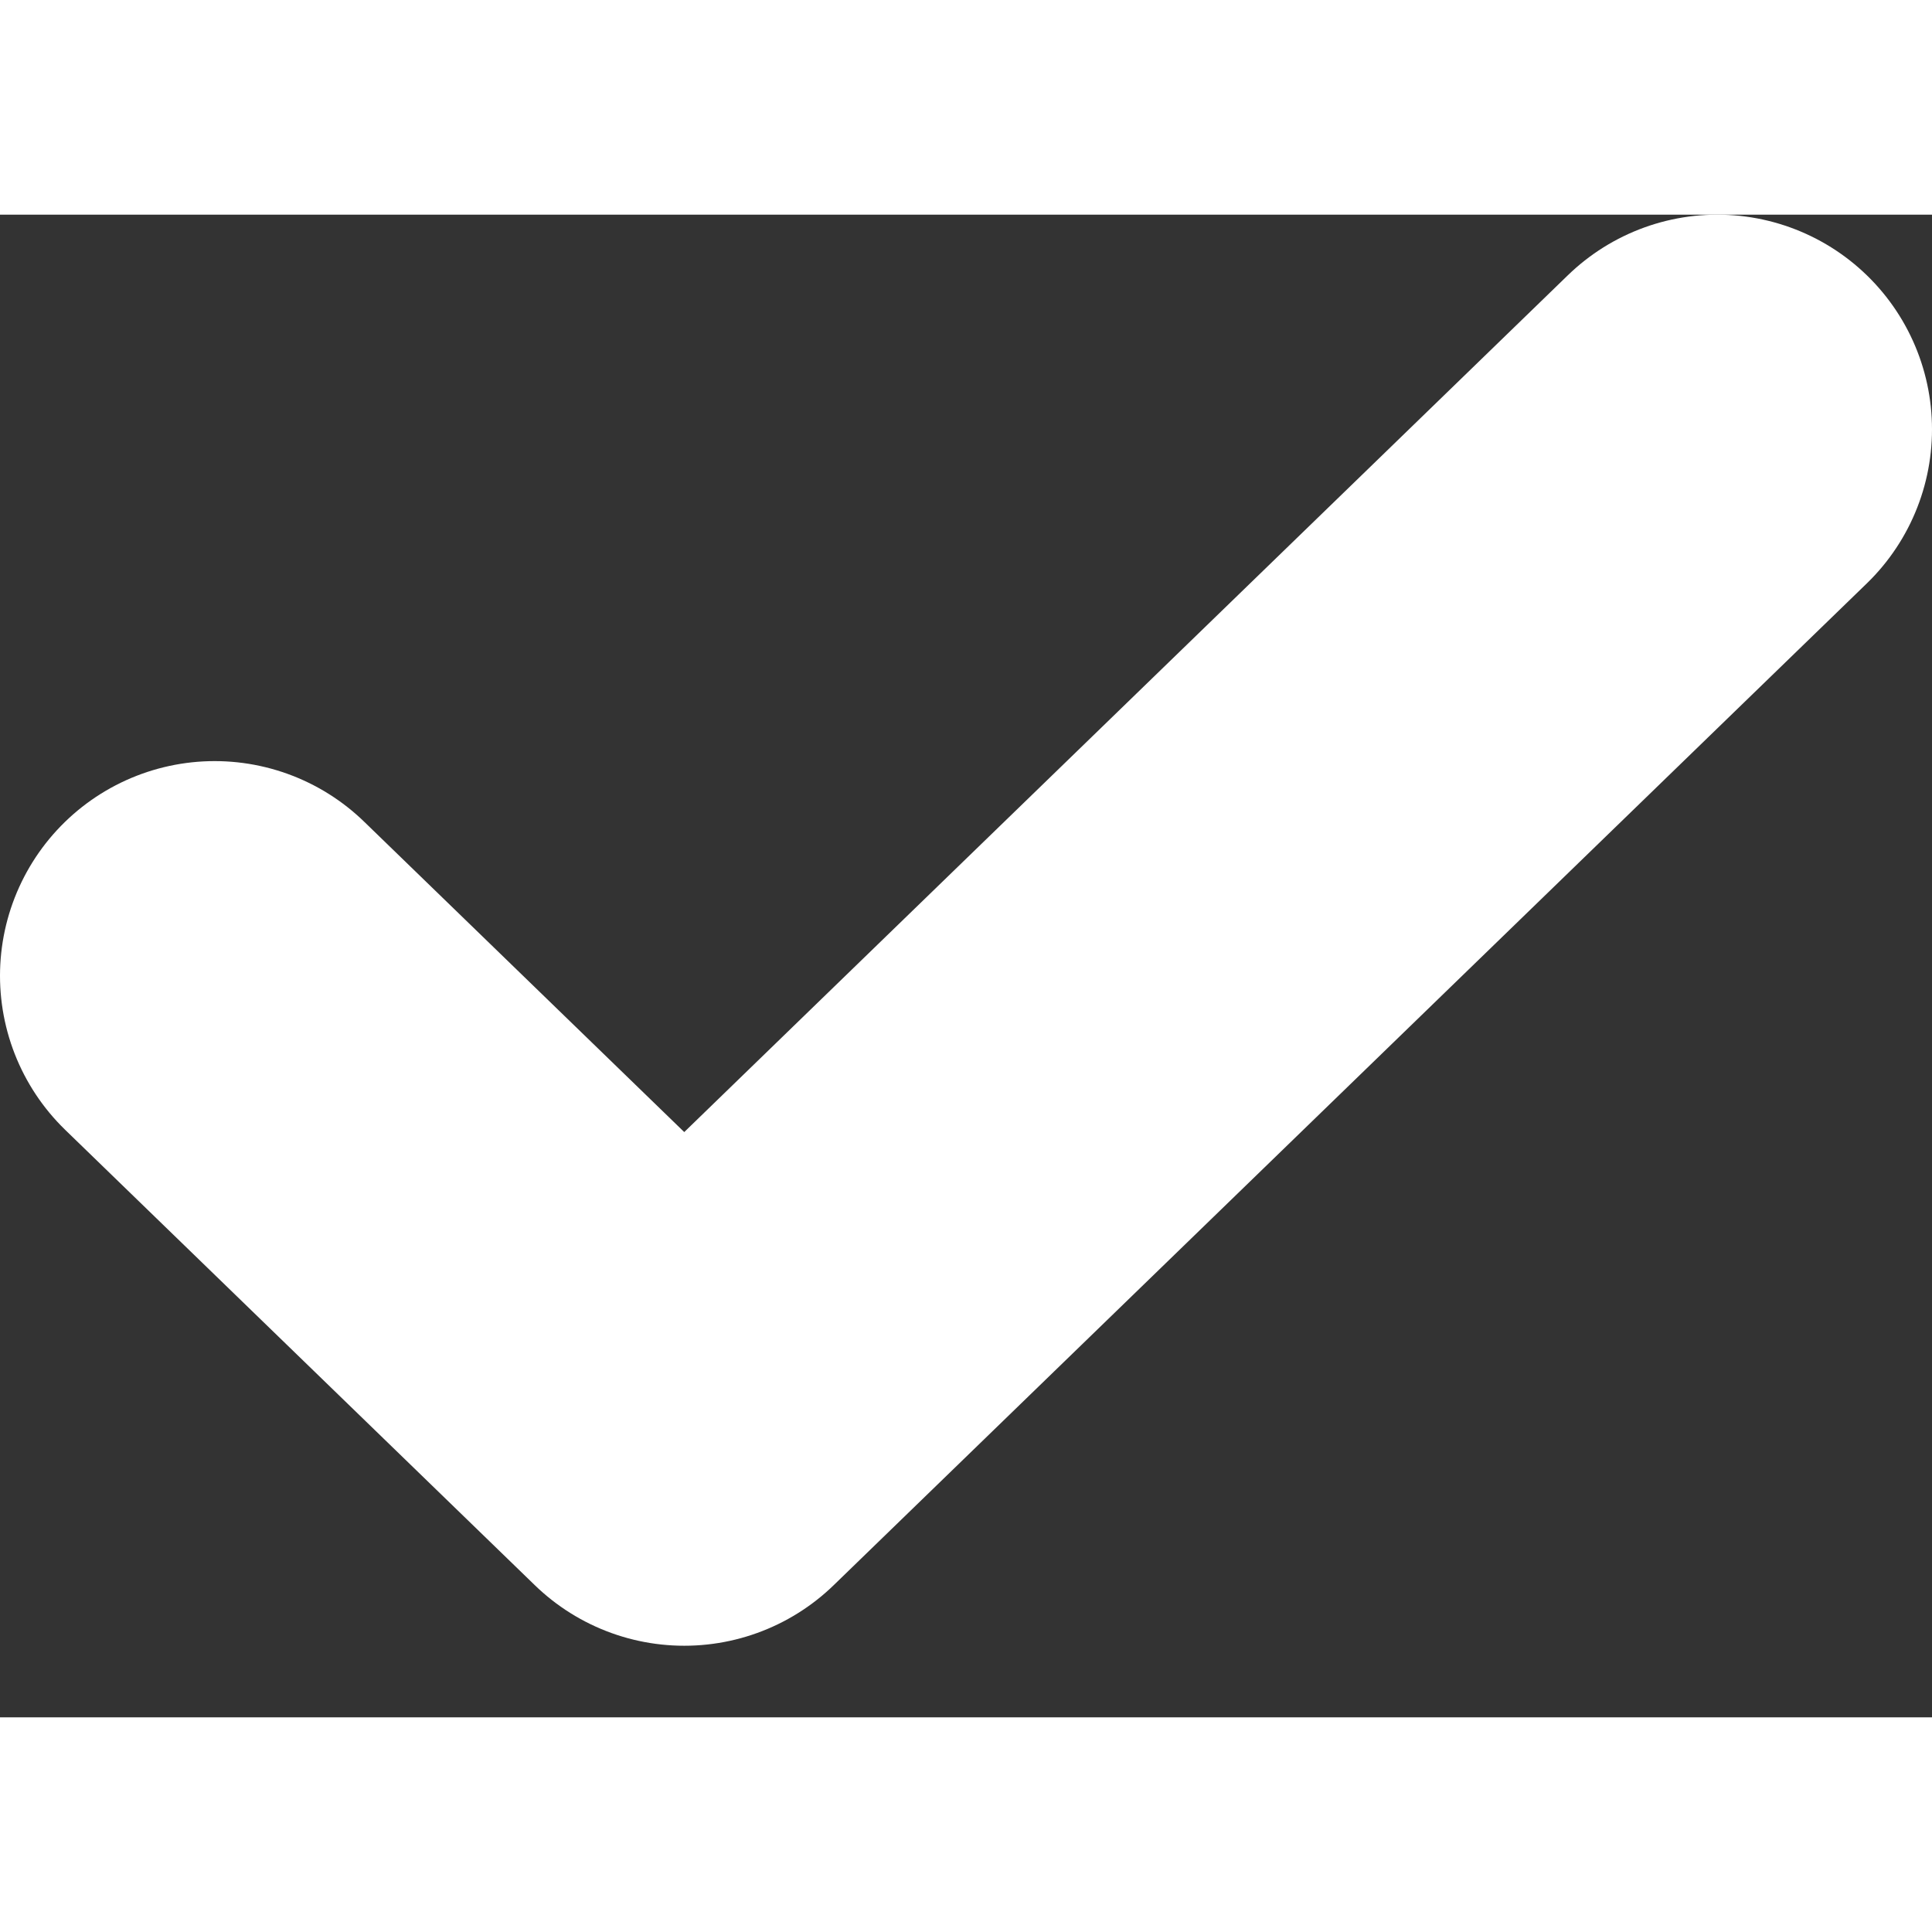 <svg width="5" height="5" viewBox="0 0 18 14" fill="none" xmlns="http://www.w3.org/2000/svg">
<rect x="0" y="0" width="18" height="14" fill="#333333" stroke="none"/>
<path opacity="1" d="M16 2L6.375 11.333L2 7.091" stroke="#ffffff" stroke-width="4" stroke-linecap="round" stroke-linejoin="round"/>
</svg>